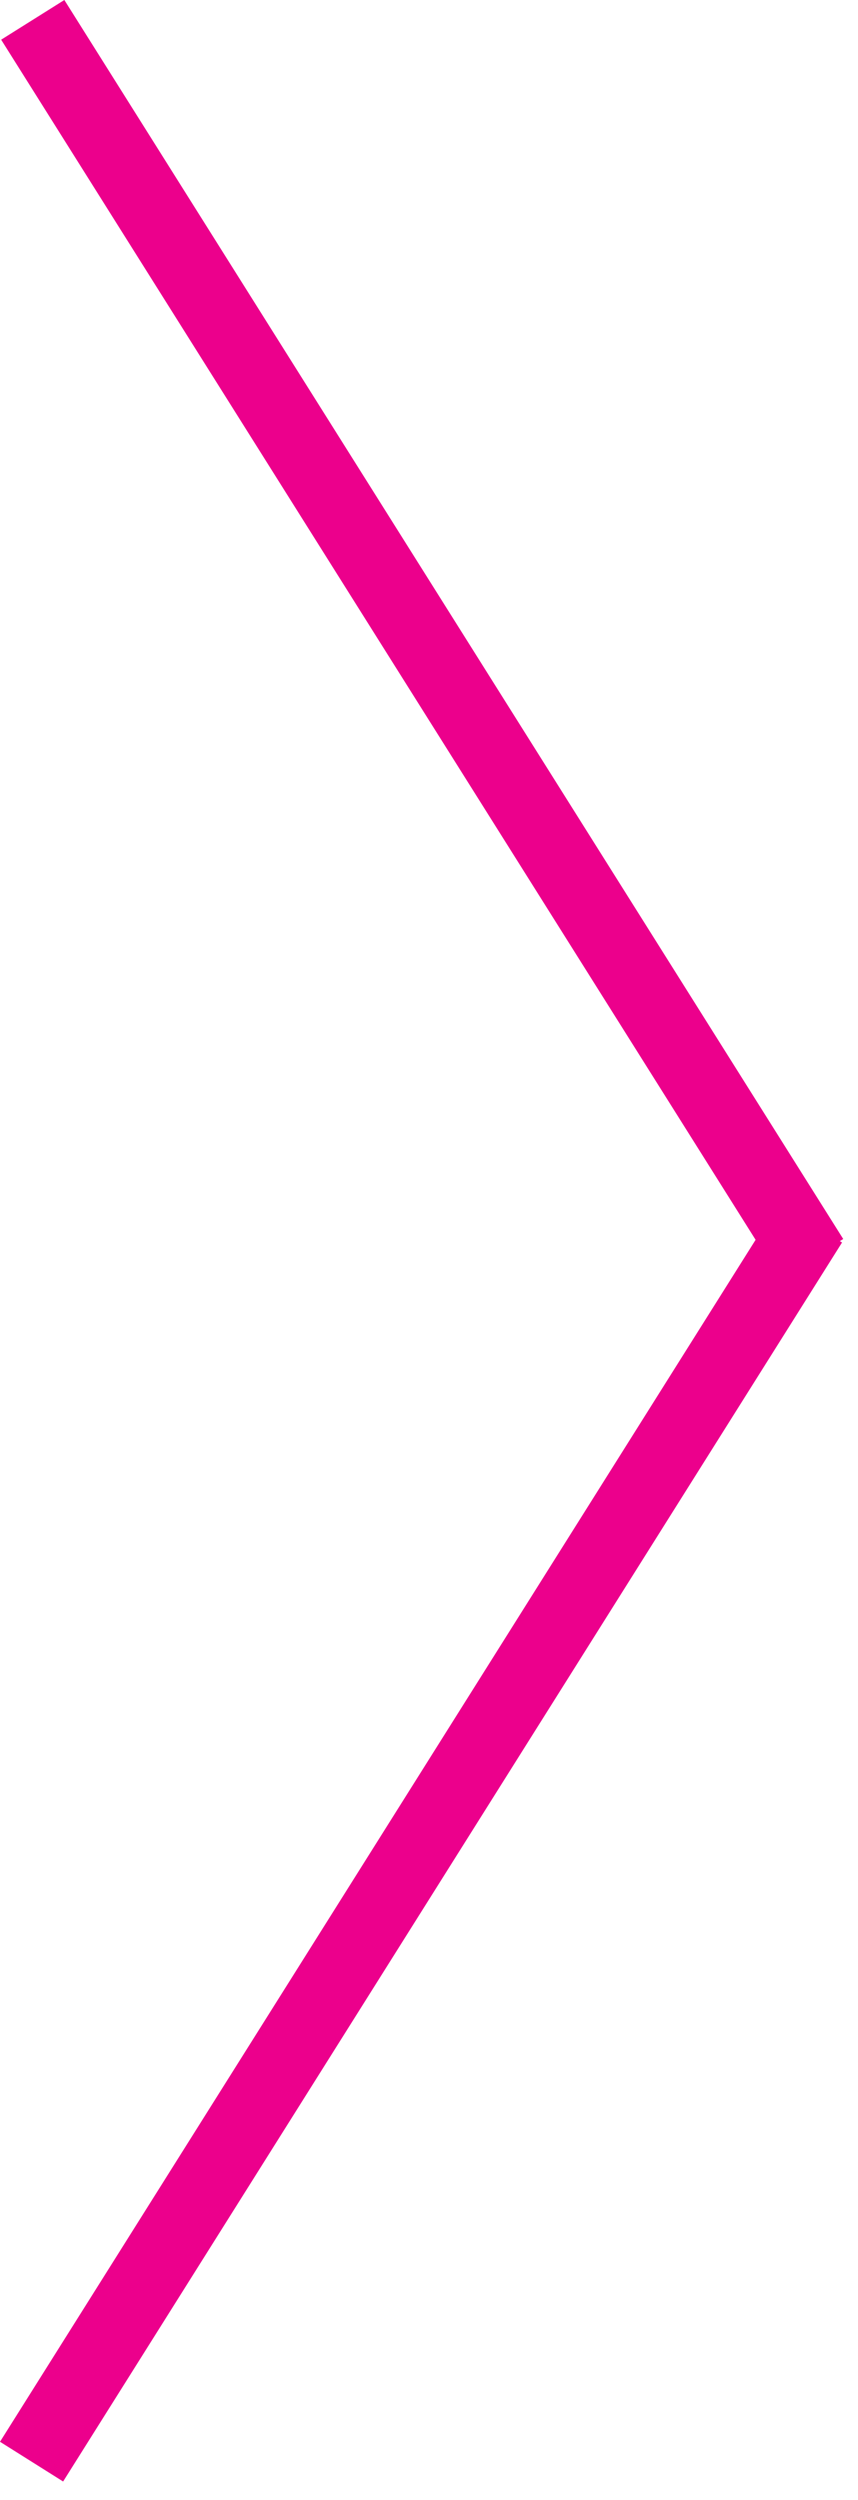 <svg width="23" height="67" xmlns="http://www.w3.org/2000/svg" xmlns:svg="http://www.w3.org/2000/svg">
  <path class="arw-right" fill="rgb(236,0,140)" d="m22.604,33.207l-20.879,-33.207l-1.694,1.064l20.224,32.165l-20.255,32.214l1.692,1.065l20.88,-33.207l-0.059,-0.037l0.091,-0.057z" clip-rule="evenodd" fill-rule="evenodd"/>
</svg>
